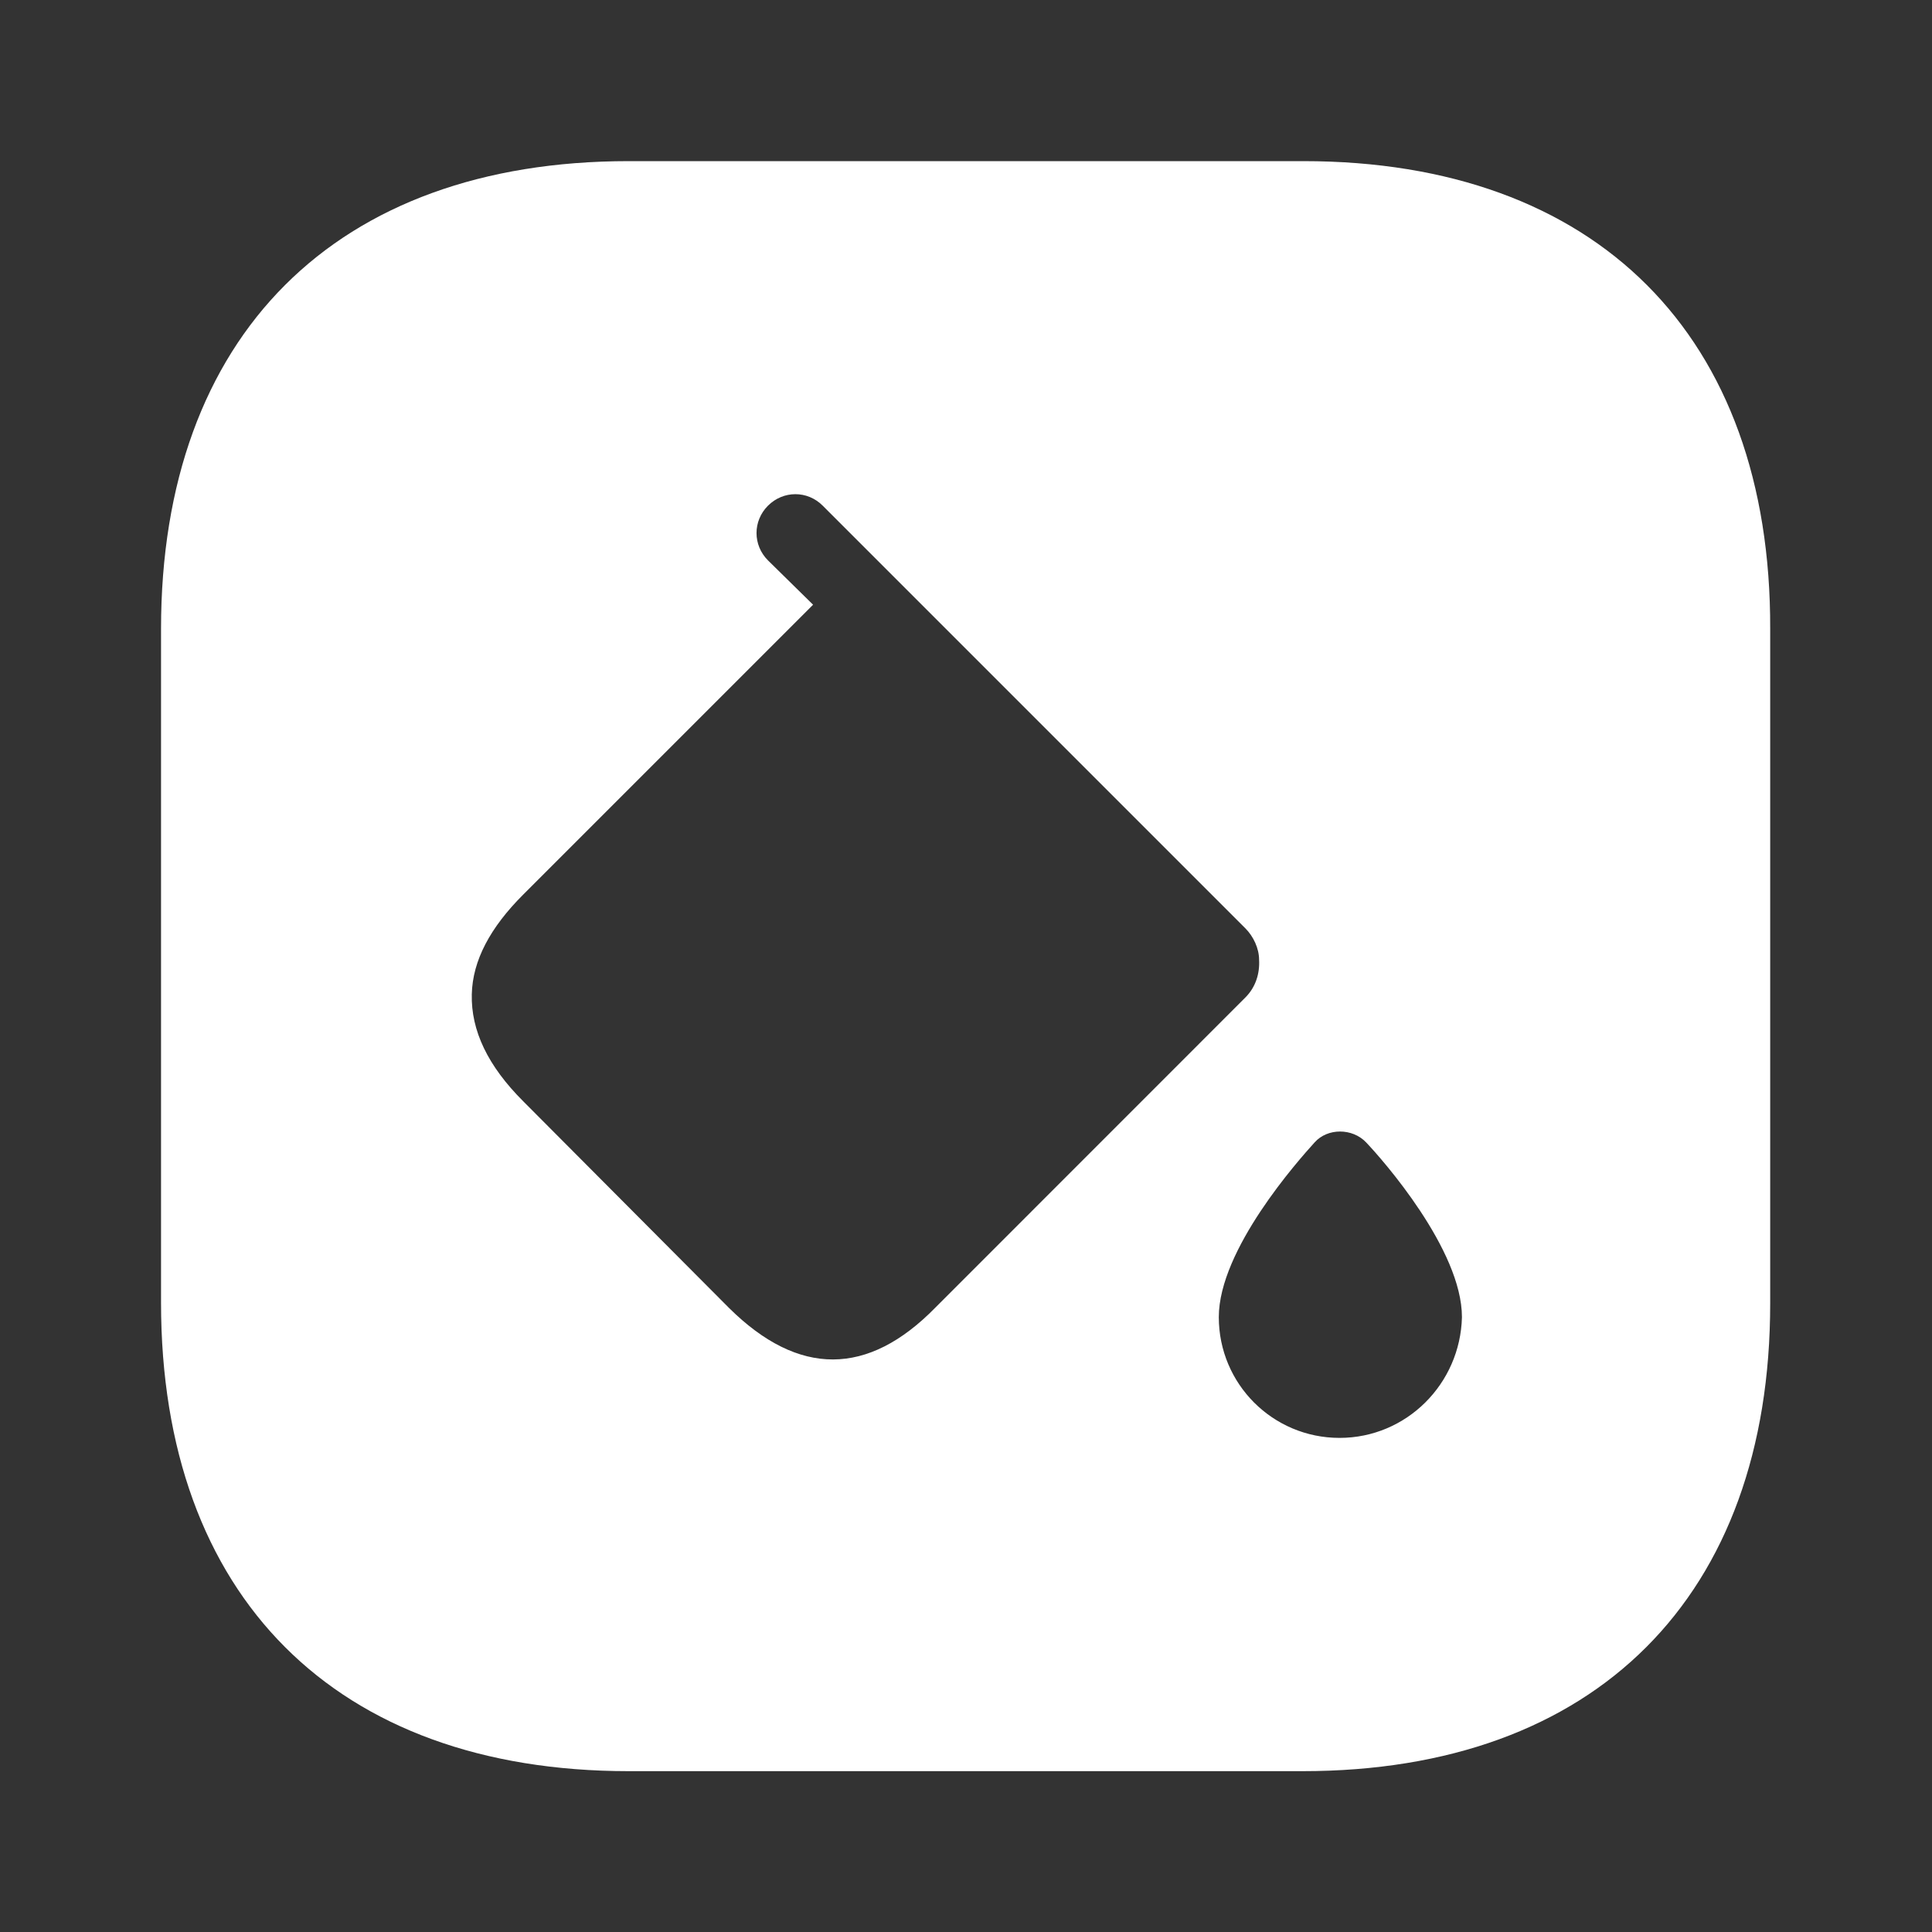 <svg width="20" height="20" viewBox="0 0 20 20" fill="none" xmlns="http://www.w3.org/2000/svg">
<rect x="0" y="0" width="20" height="20" fill="#333333" stroke="none"/>
<path d="M13.492 1.668H6.509C3.475 1.668 1.667 3.476 1.667 6.51V13.485C1.667 16.526 3.475 18.335 6.509 18.335H13.484C16.517 18.335 18.325 16.526 18.325 13.493V6.51C18.334 3.476 16.525 1.668 13.492 1.668ZM7.55 13.543L5.417 11.401C5.05 11.035 4.875 10.668 4.884 10.293C4.892 9.943 5.075 9.601 5.417 9.26L8.417 6.26L7.95 5.801C7.792 5.643 7.792 5.393 7.95 5.235C8.109 5.076 8.359 5.076 8.517 5.235L8.975 5.693L12.892 9.61C12.975 9.693 13.034 9.818 13.034 9.935C13.042 10.076 13 10.218 12.892 10.326L9.684 13.535C8.984 14.251 8.267 14.251 7.55 13.543ZM13.867 14.885C13.175 14.885 12.617 14.326 12.617 13.635C12.617 12.935 13.442 12.01 13.609 11.826C13.742 11.676 14 11.676 14.142 11.826C14.309 12.001 15.134 12.935 15.134 13.635C15.117 14.326 14.559 14.885 13.867 14.885Z" fill="white"/>
</svg>
